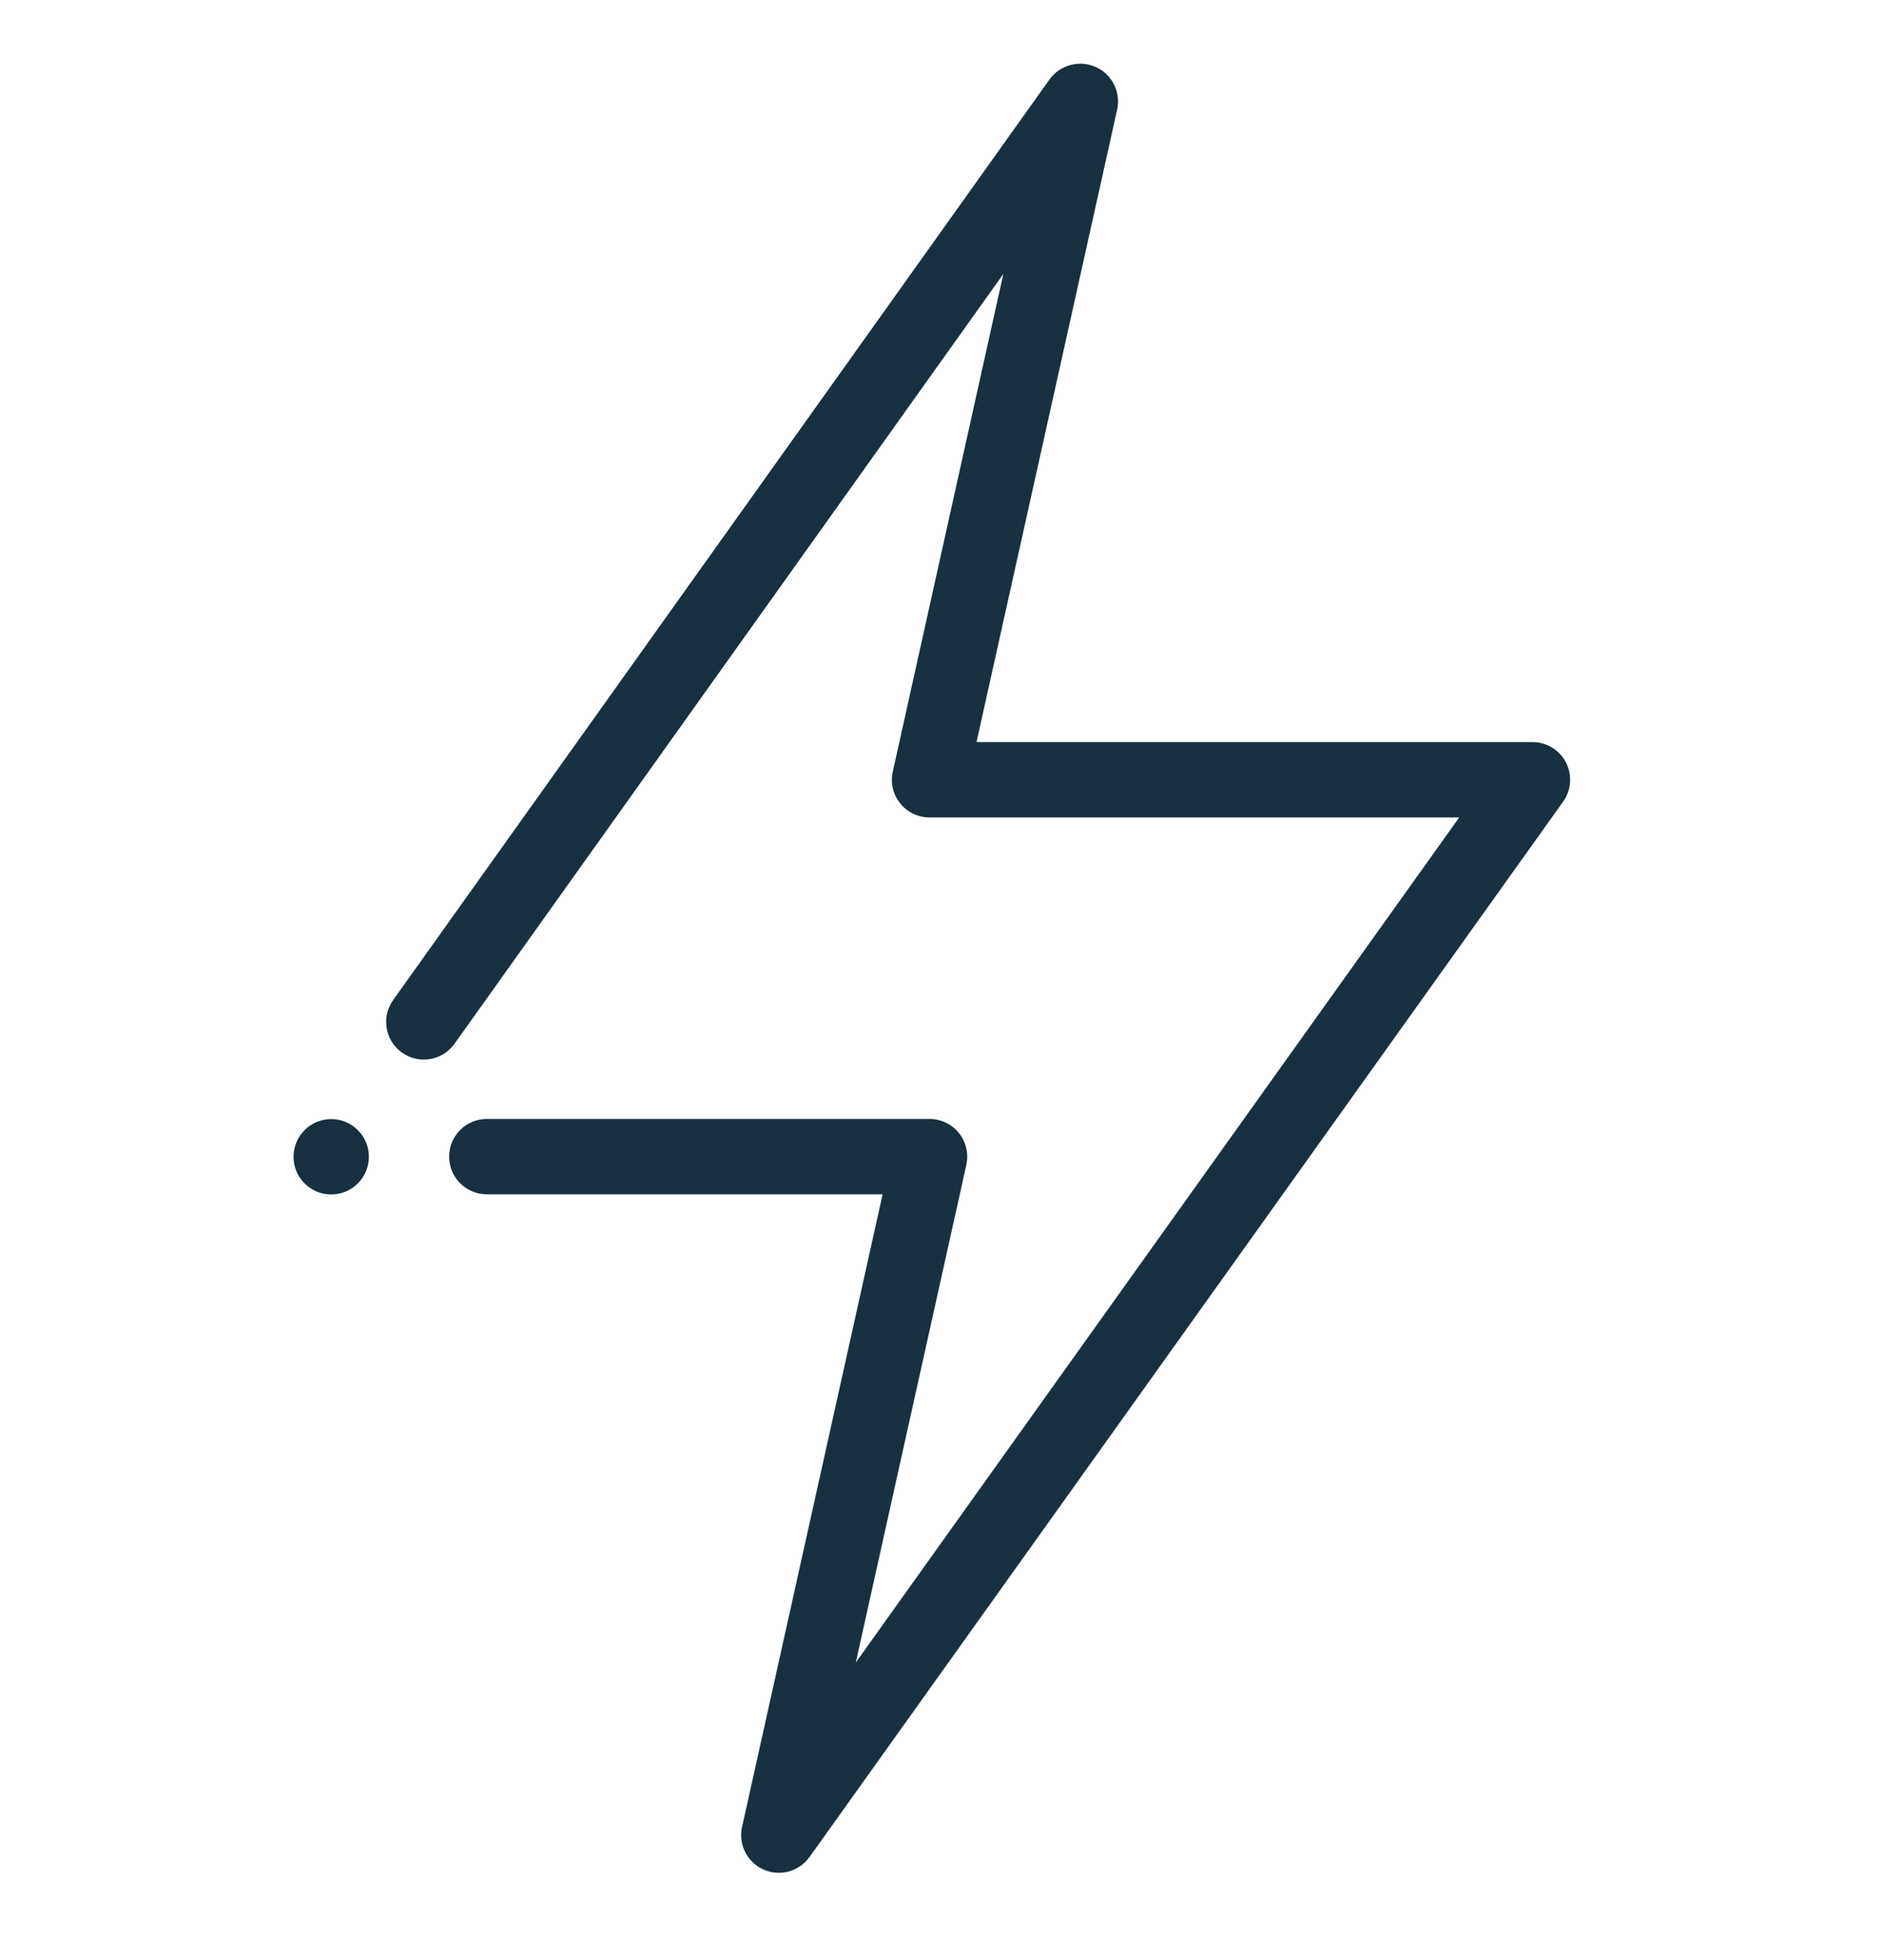 <svg fill="none" height="26" viewBox="0 0 25 26" width="25" xmlns="http://www.w3.org/2000/svg"><g fill="#18303f"><path d="m14.824 1.454c.06-.27-.11-.537-.38-.597-.045-.01-.089-.014-.133-.011-.148.007-.292.079-.385.209l-8.709 12.211c-.16.225-.108.537.117.697.225.16.537.108.697-.117l7.283-10.212-1.467 6.602c-.033.148.003.303.098.421s.238.187.39.187h7.028l-8.007 11.21 1.467-6.602c.06-.27-.11-.537-.38-.597-.04-.009-.08-.013-.119-.012h-5.864c-.276 0-.5.224-.5.5 0 .276.224.5.5.5h5.252l-1.865 8.392c-.052.232.067.468.284.565.217.097.472.027.611-.166l10-14c.109-.152.123-.353.038-.519-.086-.167-.257-.271-.445-.271h-7.377z"/><path d="m4.395 15.845c.276 0 .5-.224.5-.5 0-.276-.224-.5-.5-.5s-.5.224-.5.5c0 .276.224.5.5.5z"/></g></svg>